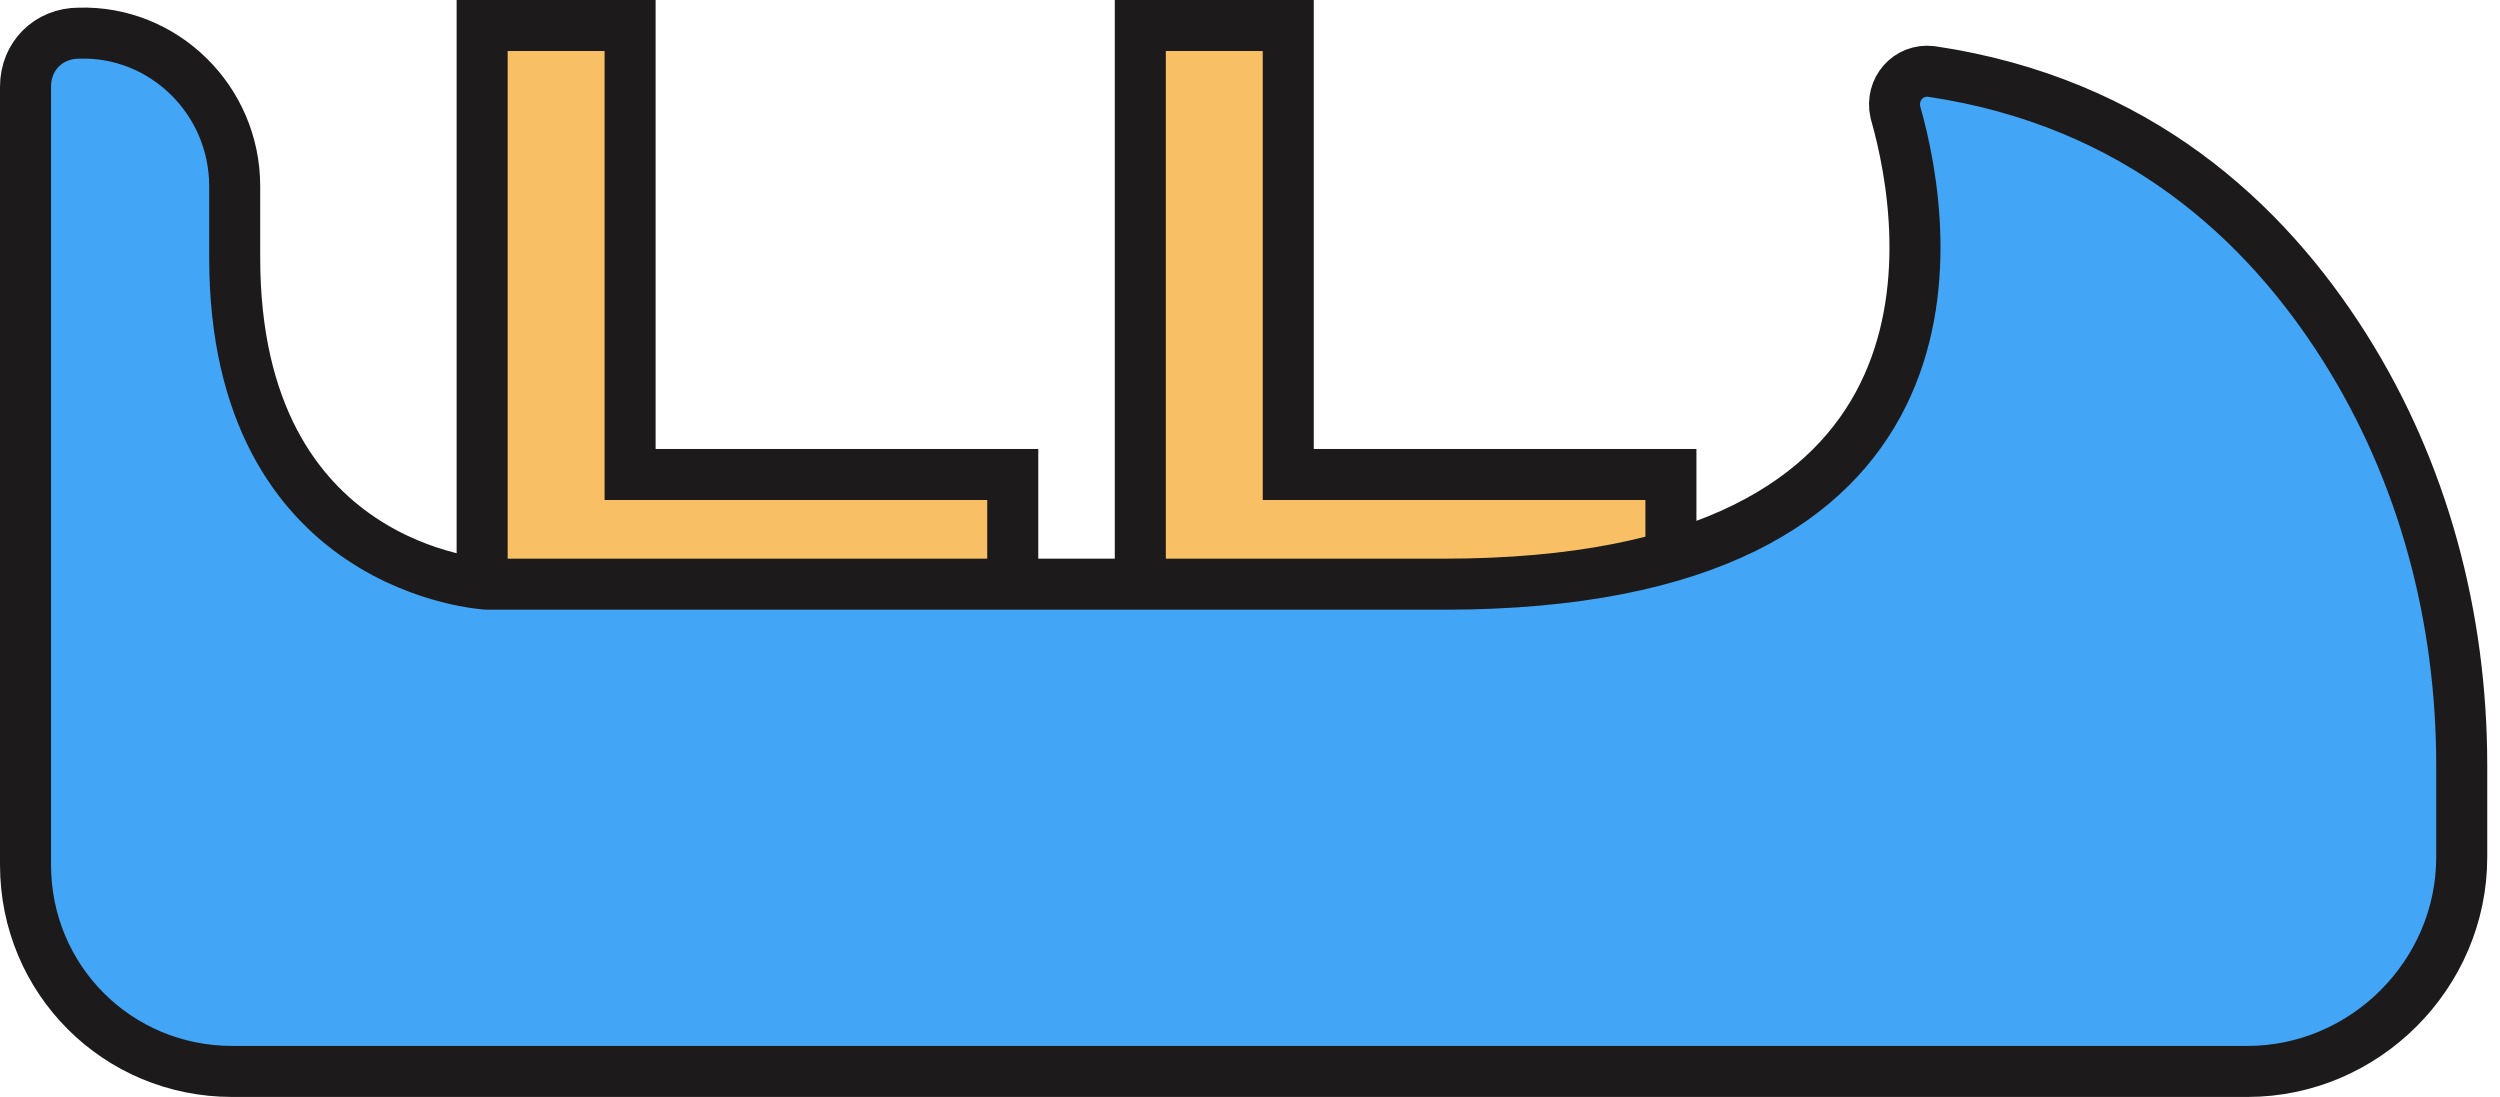<?xml version="1.0" encoding="utf-8"?>
<!-- Generator: Adobe Illustrator 21.0.2, SVG Export Plug-In . SVG Version: 6.00 Build 0)  -->
<svg version="1.1" id="Layer_1" xmlns="http://www.w3.org/2000/svg" xmlns:xlink="http://www.w3.org/1999/xlink" x="0px" y="0px"
	 viewBox="0 0 98 43" style="enable-background:new 0 0 98 43;" xml:space="preserve">
<style type="text/css">
	.st0{fill:#F9BF64;stroke:#1C1A1A;stroke-width:2;stroke-miterlimit:10;}
	.st1{fill:#42A5F5;stroke:#1C1A1A;stroke-width:2;stroke-miterlimit:10;}
	.st2{fill:#FC3D4B;stroke:#1C1A1A;stroke-width:2;stroke-miterlimit:10;}
</style>
<g>
	<g>
		<polygon class="st0" points="18.9,1 18.9,24.1 39.7,24.1 39.7,18.6 24.7,18.6 24.7,1 		"/>
		<polygon class="st0" points="44.7,1 44.7,24.1 65.5,24.1 65.5,18.6 50.5,18.6 50.5,1 		"/>
		<path class="st1" d="M1,3.4v30.5C1,38.4,4.6,42,9.1,42h79c4.6,0,8.4-3.8,8.4-8.4V30c0-5.8-1.5-11.5-4.6-16.4
			C88.8,8.7,83.8,4,75.7,2.8c-0.9-0.1-1.6,0.7-1.4,1.6c1.4,4.9,3.2,18.5-17.7,18.5H19.1c0,0-9.9-0.5-9.9-12.8V7.3
			c0-3.4-2.8-6.1-6.1-6l0,0C1.9,1.3,1,2.2,1,3.4z"/>
	</g>
</g>
</svg>
